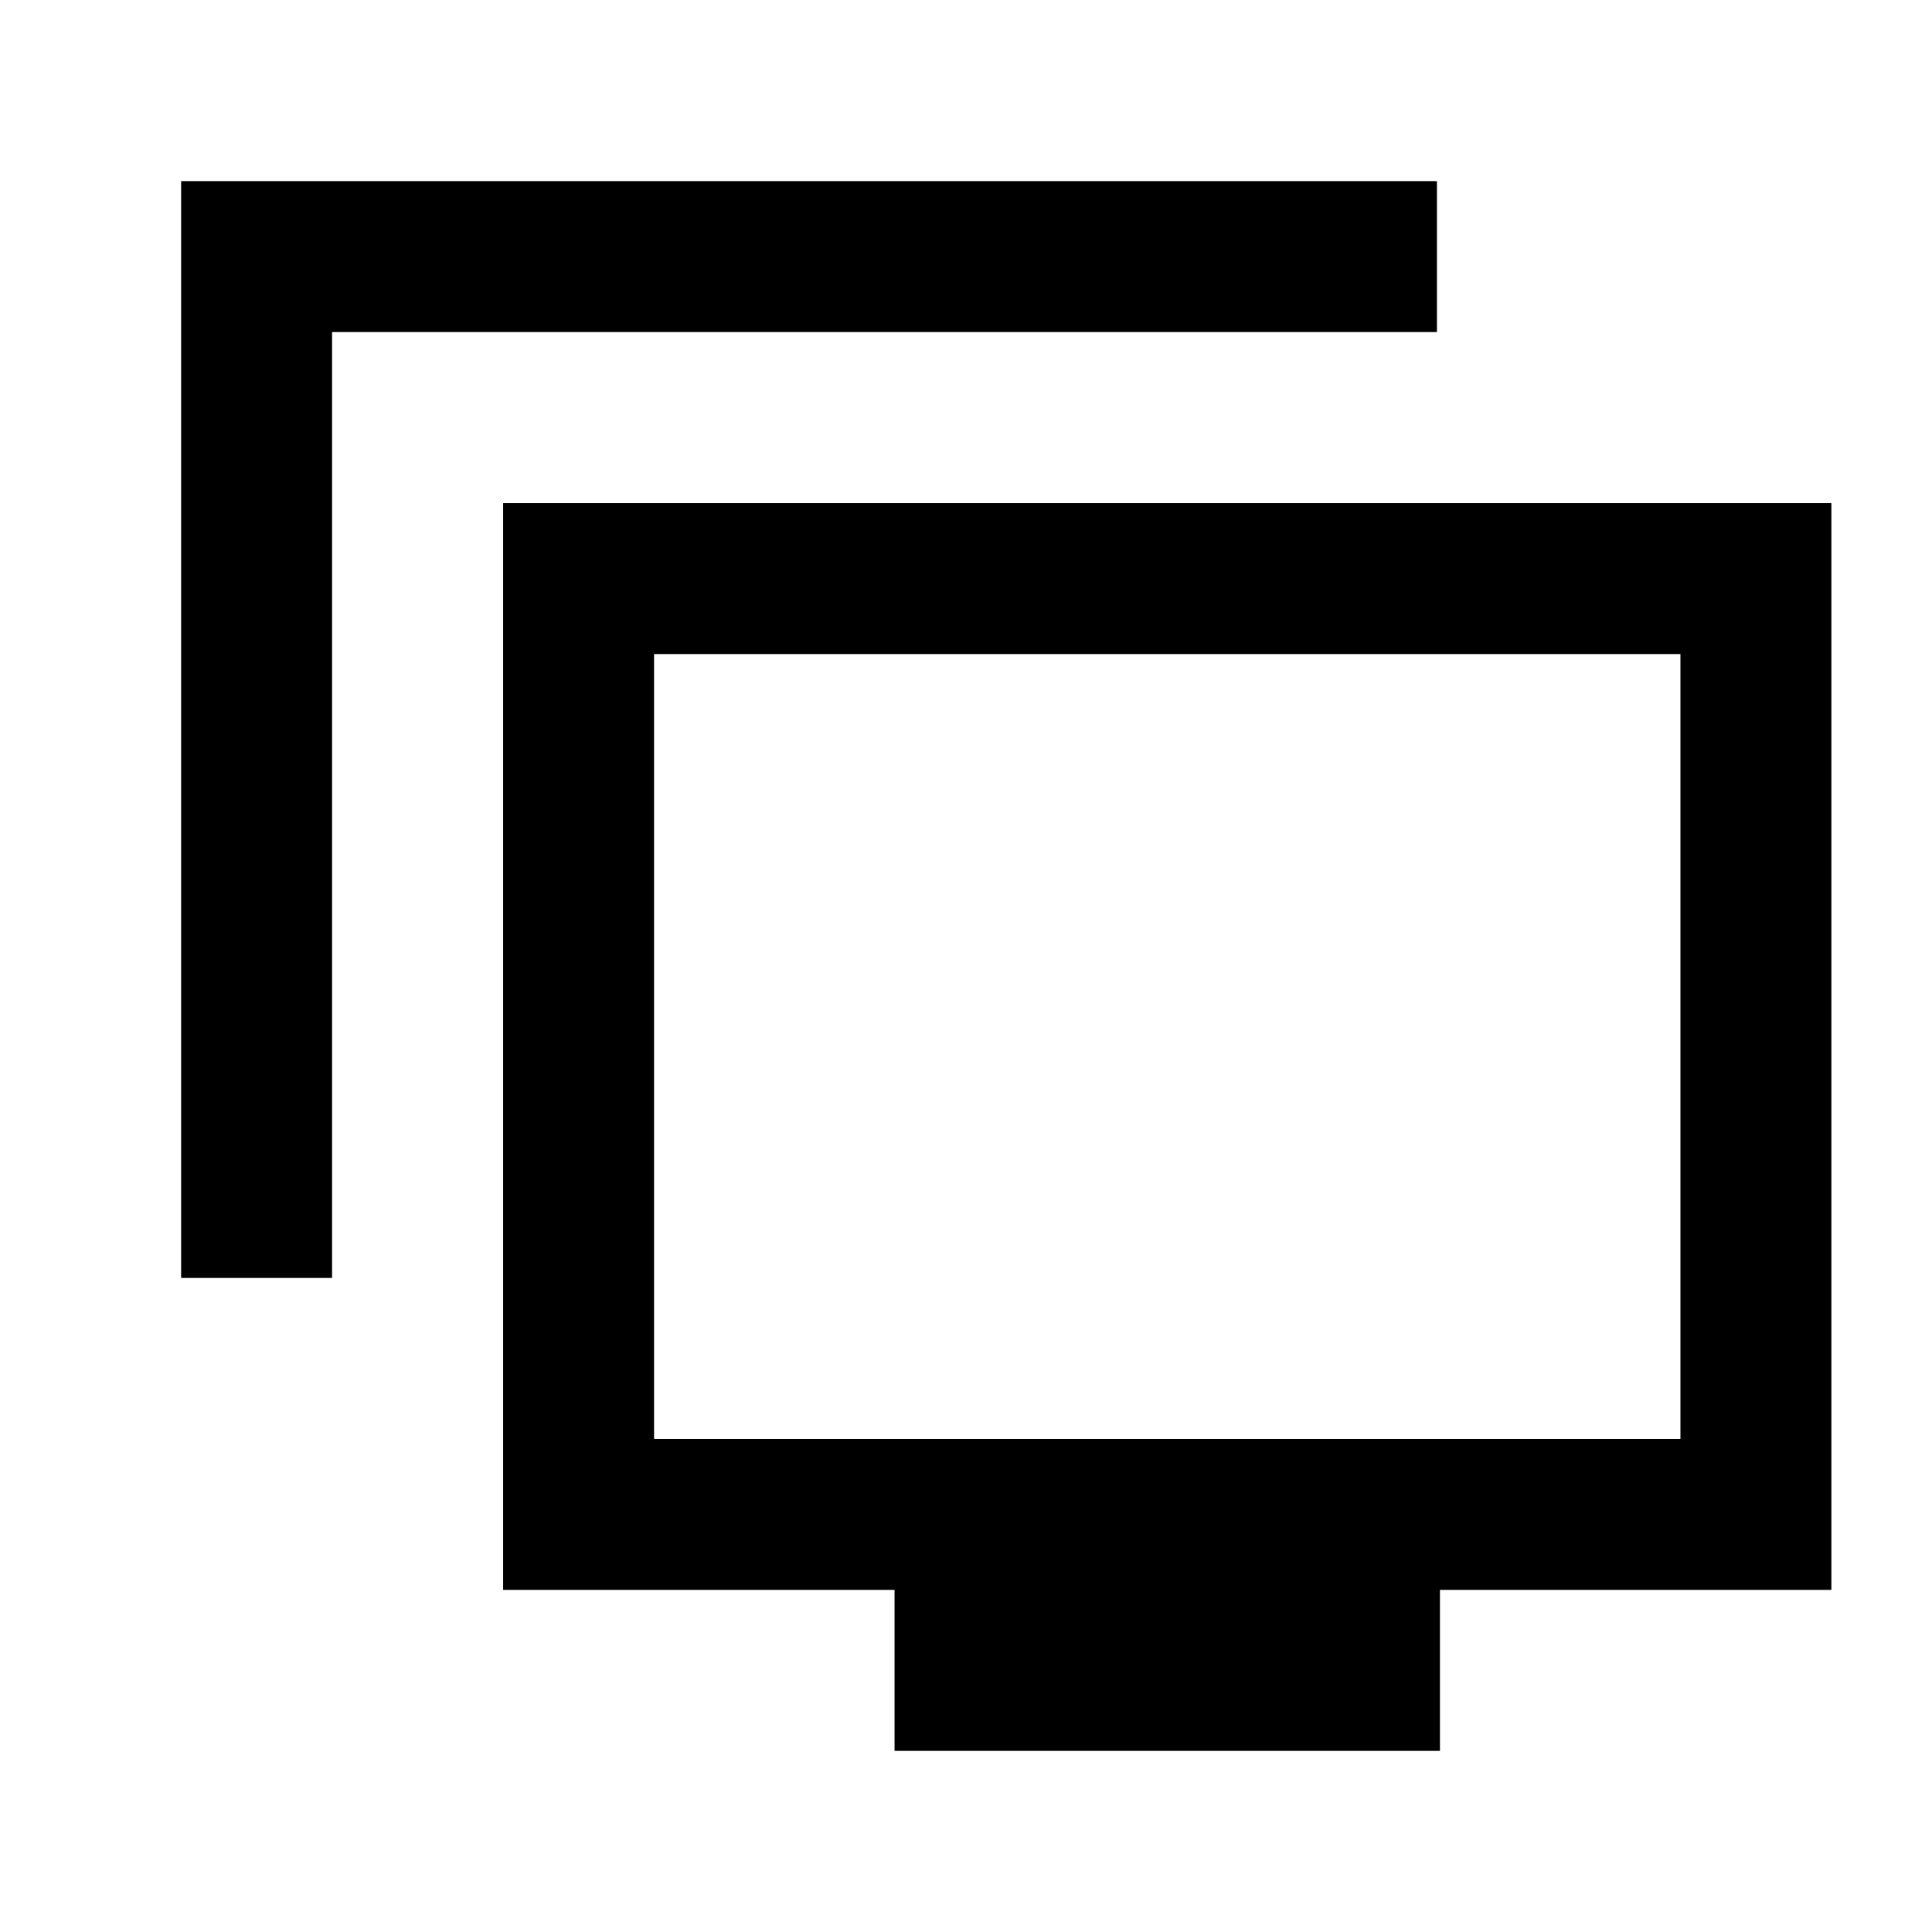<svg xmlns="http://www.w3.org/2000/svg" height="24" viewBox="0 -960 960 960" width="24"><path d="M90-325v-545h624v75H165v470H90ZM444.5-90v-80H250v-540h660v540H715.5v80h-271ZM325-245h510v-390H325v390Zm255-195Z"/></svg>